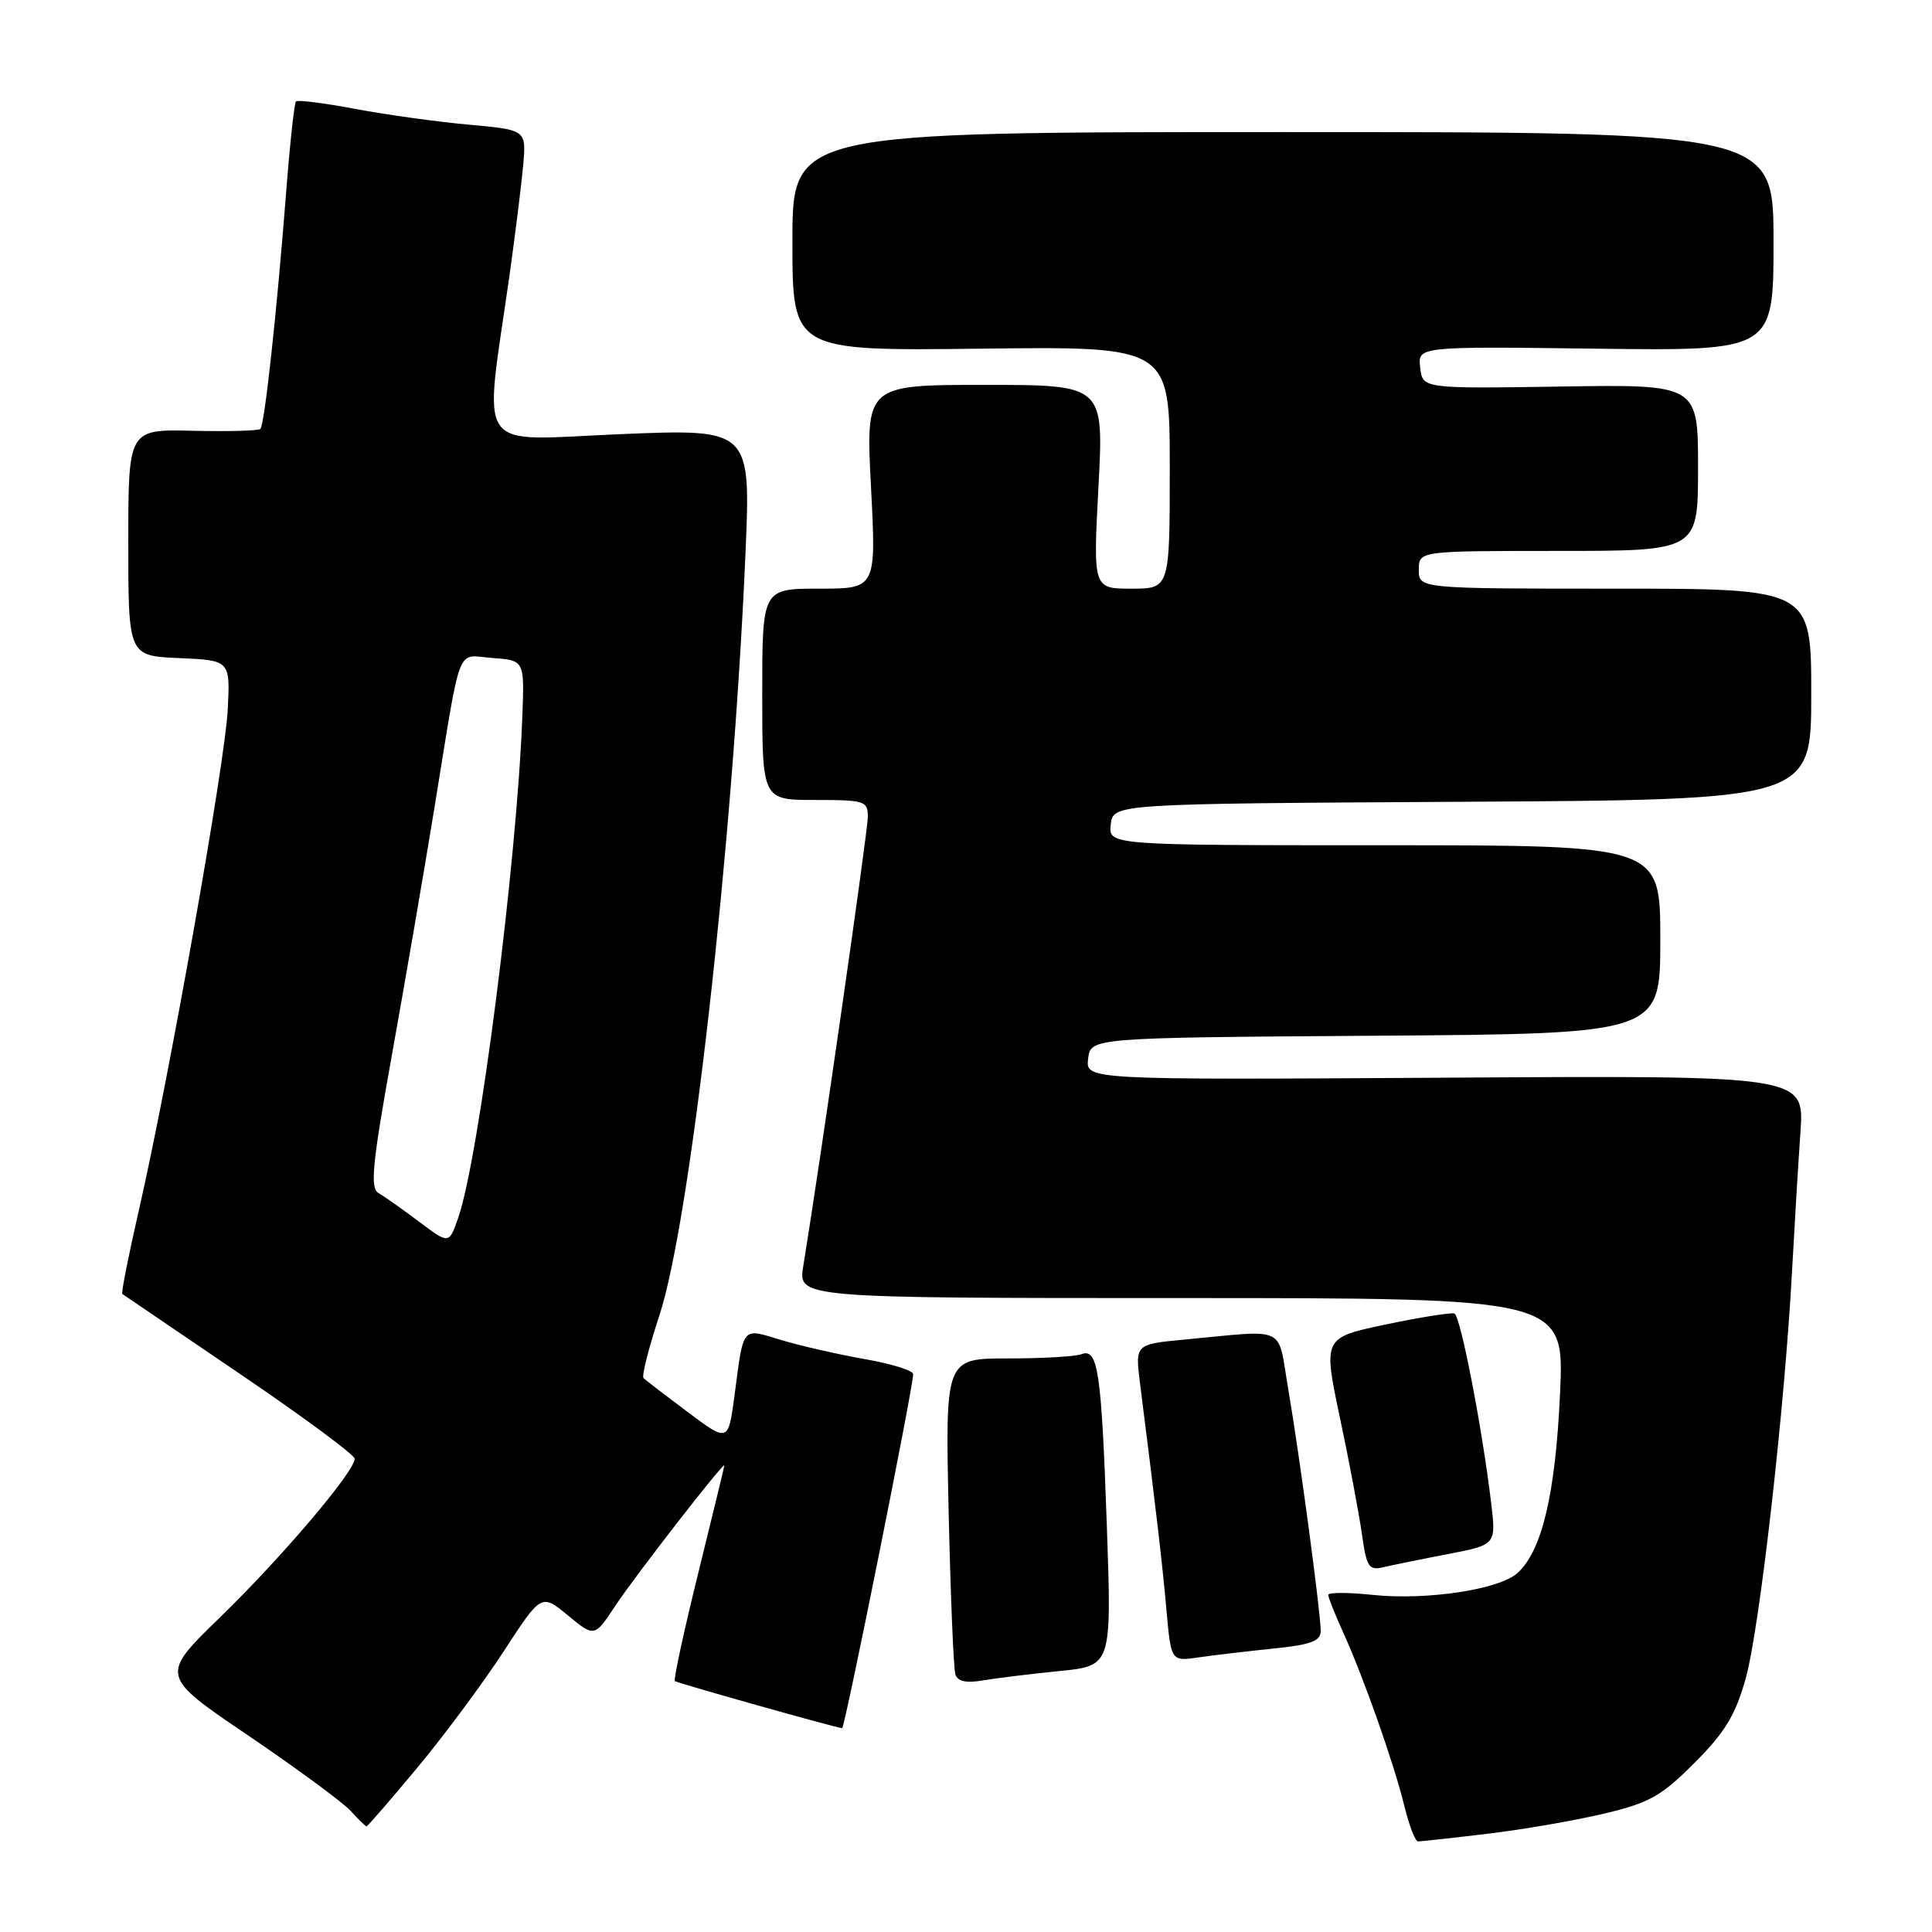 <?xml version="1.0" encoding="UTF-8" standalone="no"?>
<!DOCTYPE svg PUBLIC "-//W3C//DTD SVG 1.1//EN" "http://www.w3.org/Graphics/SVG/1.1/DTD/svg11.dtd" >
<svg xmlns="http://www.w3.org/2000/svg" xmlns:xlink="http://www.w3.org/1999/xlink" version="1.1" viewBox="0 0 256 256">
 <g >
 <path fill="currentColor"
d=" M 197.03 242.99 C 201.69 242.44 208.64 241.24 212.48 240.33 C 218.56 238.89 220.11 238.02 224.53 233.59 C 228.58 229.53 229.96 227.26 231.32 222.38 C 233.15 215.84 236.48 186.58 237.45 168.50 C 237.78 162.45 238.28 154.12 238.57 150.00 C 239.09 142.50 239.09 142.50 191.48 142.80 C 143.86 143.09 143.86 143.09 144.18 140.30 C 144.50 137.50 144.50 137.50 182.25 137.24 C 220.00 136.98 220.00 136.98 220.00 124.49 C 220.00 112.00 220.00 112.00 183.43 112.00 C 146.87 112.00 146.87 112.00 147.18 109.25 C 147.50 106.50 147.50 106.50 193.75 106.24 C 240.00 105.98 240.00 105.98 240.00 91.99 C 240.00 78.00 240.00 78.00 214.00 78.00 C 188.00 78.00 188.00 78.00 188.00 75.50 C 188.00 73.00 188.00 73.00 206.50 73.00 C 225.00 73.00 225.00 73.00 225.00 61.97 C 225.00 50.93 225.00 50.93 206.75 51.22 C 188.50 51.50 188.50 51.50 188.18 48.70 C 187.86 45.90 187.86 45.90 211.43 46.20 C 235.00 46.50 235.00 46.50 235.00 32.00 C 235.00 17.50 235.00 17.50 170.00 17.50 C 105.00 17.50 105.00 17.50 105.00 32.00 C 105.00 46.50 105.00 46.50 130.00 46.20 C 155.00 45.90 155.00 45.90 155.00 61.95 C 155.00 78.00 155.00 78.00 149.92 78.00 C 144.84 78.00 144.84 78.00 145.55 64.50 C 146.27 51.00 146.27 51.00 130.49 51.00 C 114.71 51.00 114.71 51.00 115.41 64.50 C 116.11 78.00 116.11 78.00 108.55 78.00 C 101.00 78.00 101.00 78.00 101.00 92.00 C 101.00 106.00 101.00 106.00 108.00 106.00 C 114.59 106.00 115.00 106.13 114.99 108.25 C 114.99 110.15 108.64 154.31 106.44 167.75 C 105.74 172.00 105.74 172.00 156.52 172.00 C 207.30 172.00 207.30 172.00 206.71 184.75 C 206.09 198.04 204.31 205.50 201.08 208.43 C 198.65 210.63 189.04 212.08 181.86 211.33 C 178.64 210.99 176.00 210.99 176.00 211.33 C 176.00 211.67 176.87 213.87 177.94 216.22 C 180.68 222.24 184.70 233.64 186.07 239.25 C 186.71 241.86 187.53 244.00 187.89 244.00 C 188.26 244.00 192.37 243.55 197.03 242.99 Z  M 55.28 234.25 C 58.83 229.99 63.98 223.05 66.73 218.83 C 71.73 211.15 71.73 211.15 75.25 214.05 C 78.77 216.95 78.77 216.95 81.53 212.78 C 84.18 208.77 96.02 193.54 95.98 194.18 C 95.97 194.36 94.41 200.78 92.52 208.45 C 90.62 216.13 89.23 222.56 89.42 222.75 C 89.66 222.99 110.76 228.94 111.59 228.99 C 111.93 229.02 121.00 183.84 121.00 182.09 C 121.00 181.60 118.14 180.71 114.65 180.10 C 111.15 179.49 106.17 178.35 103.58 177.58 C 98.22 175.96 98.56 175.56 97.34 184.81 C 96.50 191.13 96.50 191.13 91.12 187.10 C 88.17 184.89 85.53 182.87 85.27 182.60 C 85.01 182.34 85.95 178.61 87.37 174.31 C 91.47 161.87 97.09 112.24 98.77 73.54 C 99.50 56.81 99.50 56.81 82.16 57.53 C 62.58 58.34 64.10 60.53 67.51 36.50 C 68.28 31.00 69.10 24.41 69.33 21.85 C 69.73 17.21 69.73 17.21 62.12 16.52 C 57.93 16.14 51.16 15.20 47.07 14.43 C 42.98 13.66 39.45 13.21 39.22 13.44 C 38.99 13.67 38.40 19.18 37.90 25.68 C 36.69 41.29 35.06 56.27 34.50 56.84 C 34.25 57.08 30.21 57.19 25.52 57.08 C 17.00 56.88 17.00 56.88 17.00 71.89 C 17.00 86.91 17.00 86.91 23.75 87.20 C 30.50 87.50 30.50 87.50 30.18 94.00 C 29.83 101.04 22.42 142.77 18.40 160.37 C 17.03 166.35 16.04 171.34 16.21 171.46 C 16.37 171.58 23.36 176.33 31.75 182.02 C 40.14 187.71 47.00 192.79 47.00 193.29 C 47.00 194.98 37.32 206.38 29.19 214.27 C 21.19 222.04 21.19 222.04 32.90 229.97 C 39.34 234.34 45.44 238.83 46.46 239.95 C 47.48 241.08 48.43 242.00 48.57 242.00 C 48.71 242.00 51.73 238.51 55.28 234.25 Z  M 140.40 221.42 C 147.31 220.73 147.31 220.73 146.66 202.12 C 145.94 181.63 145.49 178.60 143.29 179.44 C 142.49 179.75 138.10 180.00 133.54 180.00 C 125.25 180.00 125.25 180.00 125.70 200.25 C 125.95 211.39 126.35 221.11 126.59 221.86 C 126.89 222.80 128.02 223.05 130.26 222.66 C 132.04 222.36 136.61 221.80 140.40 221.42 Z  M 168.75 218.44 C 173.70 217.94 175.00 217.45 175.00 216.11 C 175.00 213.69 172.20 192.85 170.69 184.00 C 169.23 175.49 170.76 176.21 156.95 177.50 C 150.41 178.12 150.41 178.12 151.06 183.31 C 153.23 200.43 154.02 207.24 154.56 213.32 C 155.17 220.15 155.17 220.15 158.84 219.61 C 160.85 219.32 165.31 218.79 168.75 218.44 Z  M 191.88 205.92 C 198.25 204.69 198.25 204.69 197.58 199.10 C 196.39 189.15 193.52 174.35 192.72 174.05 C 192.30 173.89 188.20 174.54 183.63 175.50 C 175.31 177.25 175.31 177.25 177.55 187.87 C 178.79 193.72 180.10 200.68 180.47 203.34 C 181.08 207.66 181.38 208.12 183.32 207.66 C 184.52 207.38 188.37 206.59 191.88 205.92 Z  M 55.50 161.86 C 53.30 160.21 50.89 158.50 50.14 158.08 C 49.02 157.43 49.33 154.23 51.91 139.90 C 53.63 130.33 56.18 115.53 57.57 107.00 C 61.21 84.67 60.37 86.84 65.28 87.19 C 69.50 87.50 69.50 87.50 69.21 95.00 C 68.47 114.42 63.46 153.51 60.71 161.38 C 59.50 164.87 59.50 164.87 55.50 161.86 Z "/>
</g>
</svg>